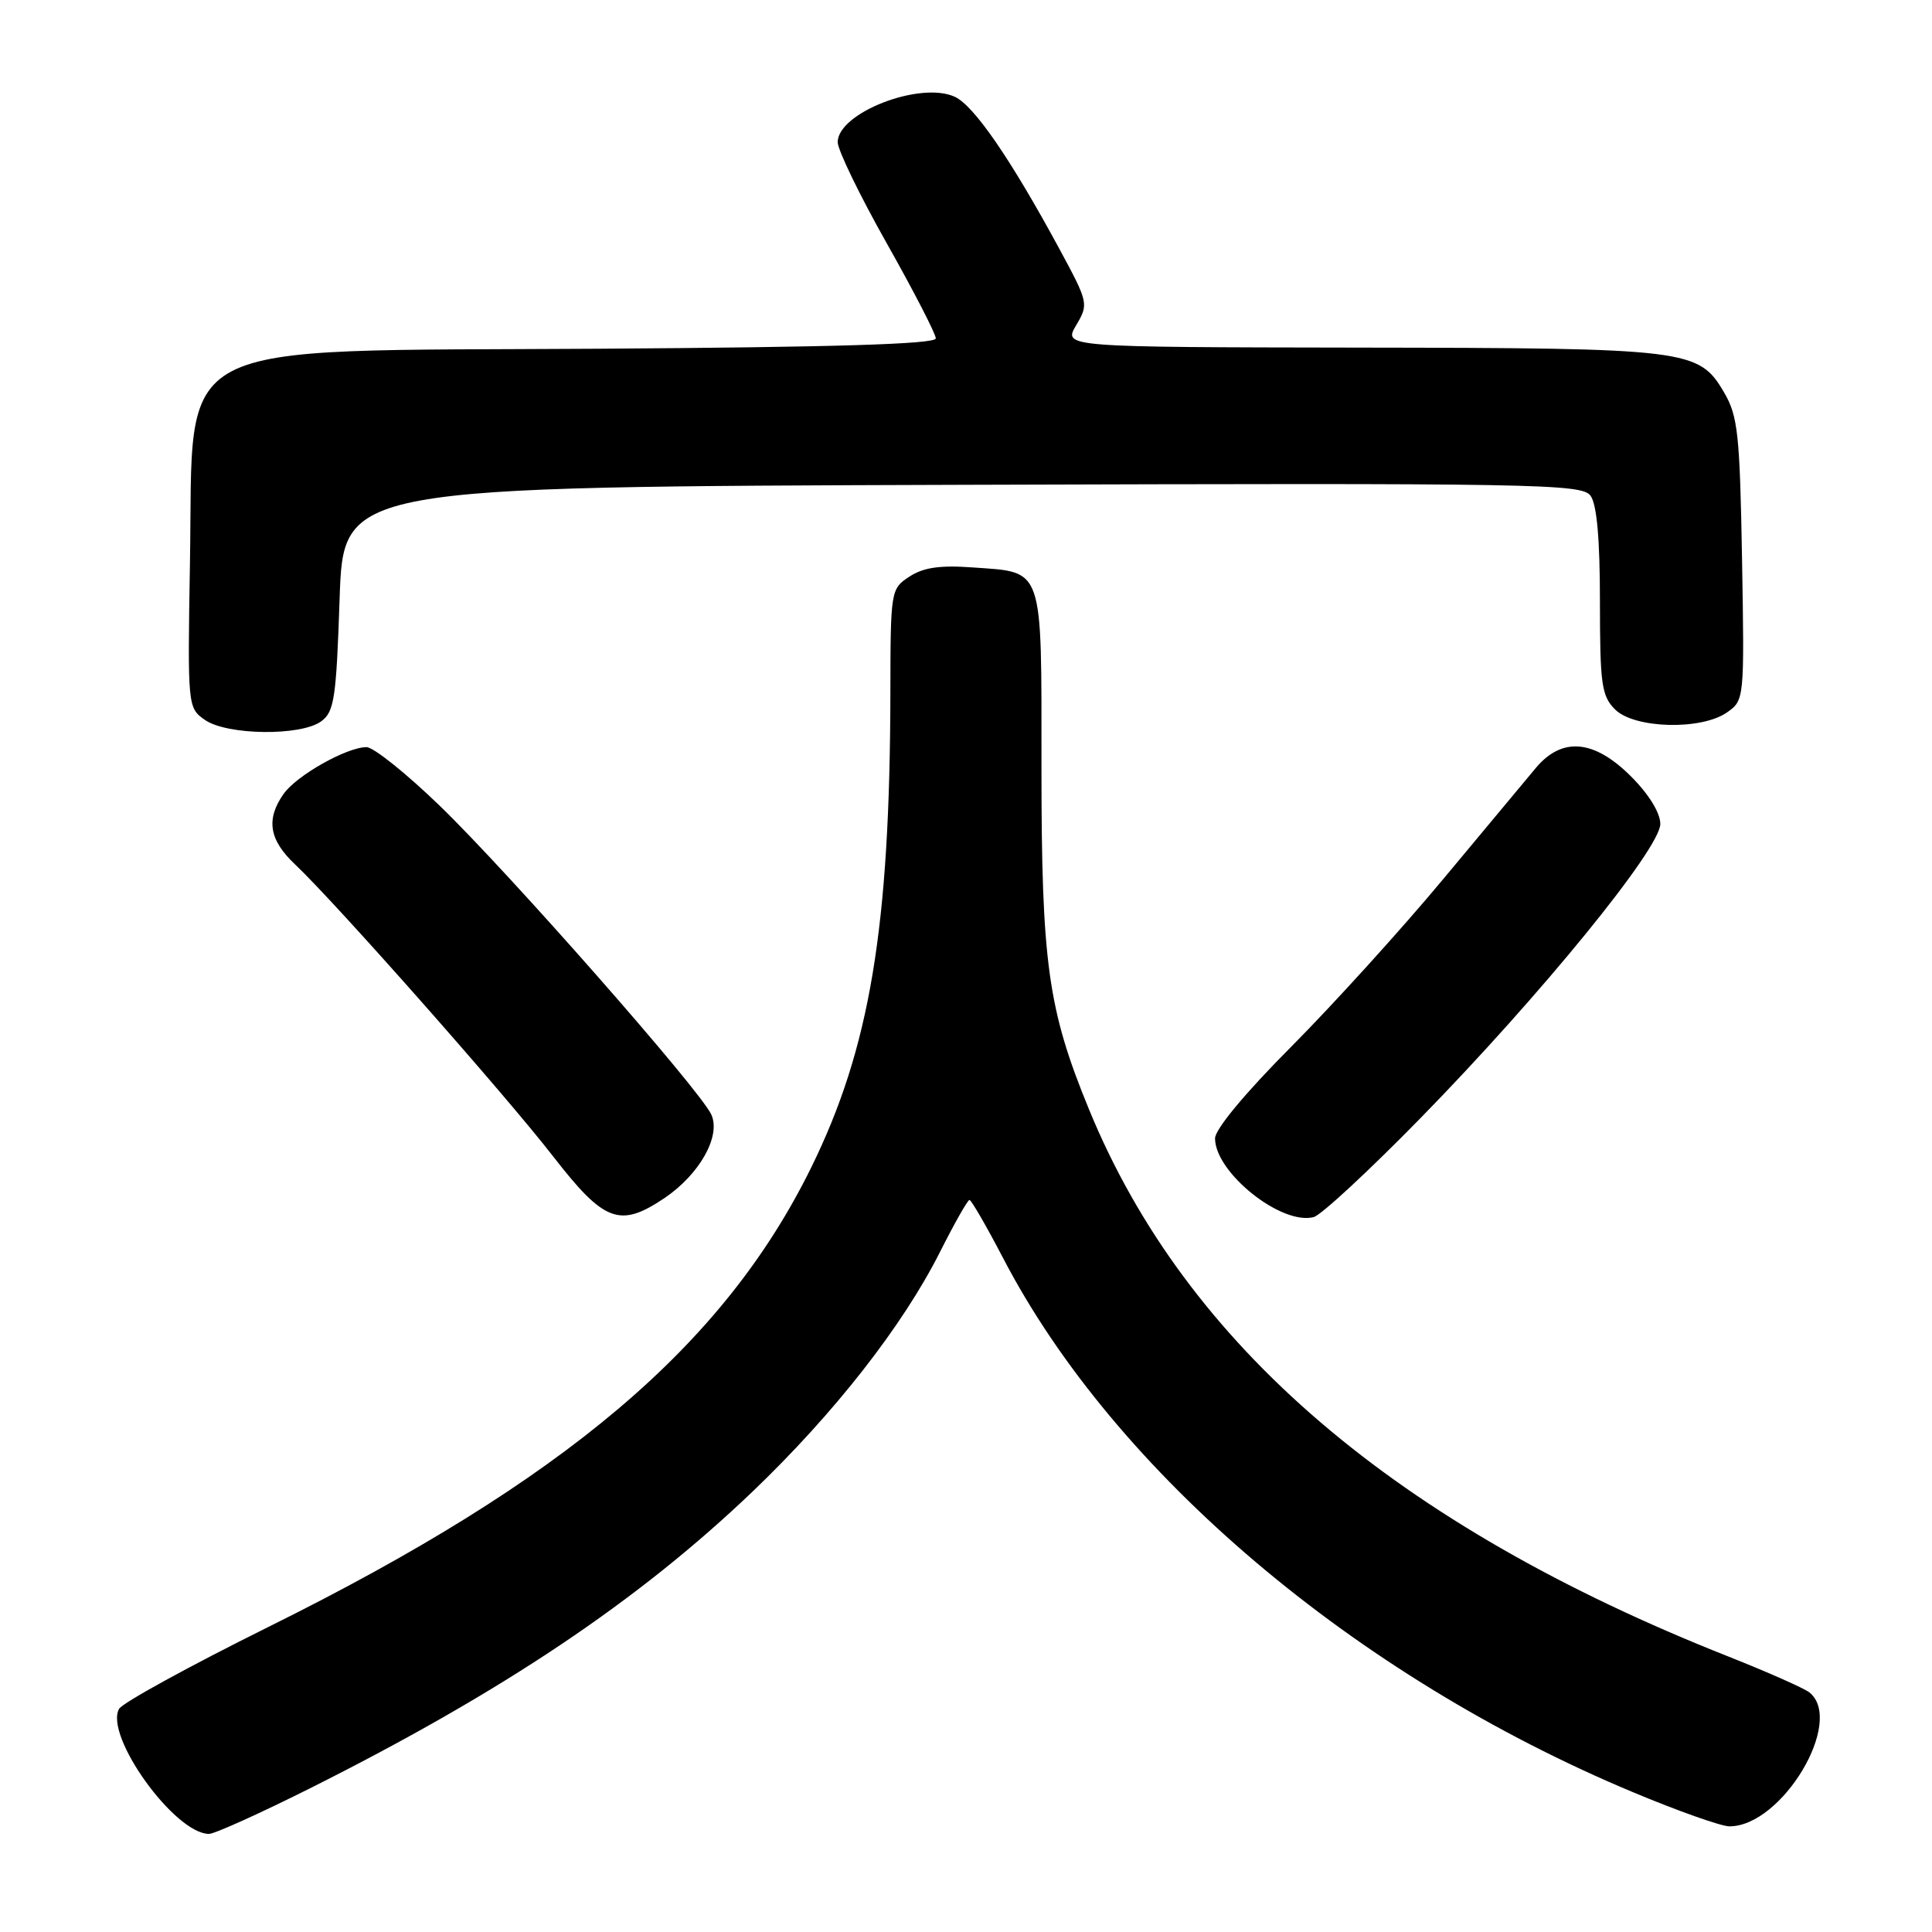 <?xml version="1.0" encoding="UTF-8" standalone="no"?>
<!DOCTYPE svg PUBLIC "-//W3C//DTD SVG 1.1//EN" "http://www.w3.org/Graphics/SVG/1.1/DTD/svg11.dtd" >
<svg xmlns="http://www.w3.org/2000/svg" xmlns:xlink="http://www.w3.org/1999/xlink" version="1.1" viewBox="0 0 256 256">
 <g >
 <path fill="currentColor"
d=" M 41.02 236.99 C 66.64 224.15 84.53 212.15 99.69 197.67 C 110.55 187.28 119.62 175.69 124.57 165.86 C 126.47 162.09 128.22 159.00 128.46 159.00 C 128.70 159.00 130.72 162.49 132.94 166.75 C 147.73 195.12 179.48 222.04 216.34 237.46 C 222.31 239.96 228.07 242.00 229.16 242.00 C 236.14 242.00 244.48 228.03 239.75 224.25 C 239.06 223.70 234.22 221.56 229.00 219.49 C 184.96 202.07 157.13 178.26 144.30 147.00 C 138.85 133.74 138.00 127.62 138.00 101.68 C 138.00 74.77 138.38 75.87 128.92 75.19 C 124.56 74.87 122.36 75.19 120.51 76.40 C 118.03 78.02 118.00 78.24 117.98 91.77 C 117.93 122.94 115.26 138.91 107.48 154.72 C 95.85 178.34 74.85 196.11 35.54 215.59 C 25.12 220.76 16.22 225.64 15.78 226.43 C 13.79 229.99 23.15 243.00 27.70 243.00 C 28.43 243.00 34.43 240.29 41.02 236.99 Z  M 188.23 148.15 C 204.10 131.93 220.00 112.43 220.00 109.18 C 220.00 107.71 218.49 105.25 216.12 102.88 C 211.23 97.99 206.99 97.61 203.51 101.75 C 202.24 103.26 196.71 109.90 191.22 116.50 C 185.73 123.10 176.68 133.07 171.12 138.67 C 165.03 144.78 161.00 149.63 161.00 150.84 C 161.00 155.37 169.79 162.39 174.07 161.27 C 175.05 161.02 181.42 155.11 188.23 148.15 Z  M 88.05 158.75 C 92.71 155.60 95.56 150.52 94.25 147.68 C 92.74 144.40 67.40 115.59 58.25 106.75 C 53.84 102.49 49.49 99.00 48.57 99.00 C 45.95 99.00 39.28 102.76 37.57 105.21 C 35.21 108.57 35.66 111.31 39.12 114.56 C 44.43 119.57 66.99 145.09 73.31 153.25 C 80.07 161.96 82.13 162.73 88.05 158.75 Z  M 42.56 95.58 C 44.29 94.32 44.56 92.53 45.00 79.33 C 45.50 64.50 45.50 64.50 127.50 64.24 C 203.70 64.00 209.59 64.10 210.75 65.68 C 211.59 66.82 212.00 71.42 212.00 79.69 C 212.00 90.67 212.22 92.22 214.00 94.00 C 216.55 96.55 225.43 96.79 228.85 94.39 C 231.13 92.79 231.15 92.63 230.83 74.14 C 230.54 57.51 230.28 55.12 228.45 52.00 C 225.10 46.28 223.77 46.12 180.19 46.06 C 140.89 46.00 140.89 46.00 142.59 43.11 C 144.27 40.27 144.24 40.13 140.31 32.86 C 133.91 21.05 129.05 13.98 126.51 12.82 C 121.90 10.72 111.00 14.96 111.00 18.84 C 111.00 19.87 113.92 25.90 117.50 32.24 C 121.07 38.57 124.00 44.25 124.00 44.84 C 124.00 45.60 110.49 46.01 79.20 46.21 C 21.40 46.58 25.69 44.33 25.17 74.59 C 24.85 93.65 24.87 93.79 27.15 95.39 C 30.06 97.43 39.86 97.56 42.56 95.58 Z "/>
</g>
</svg>